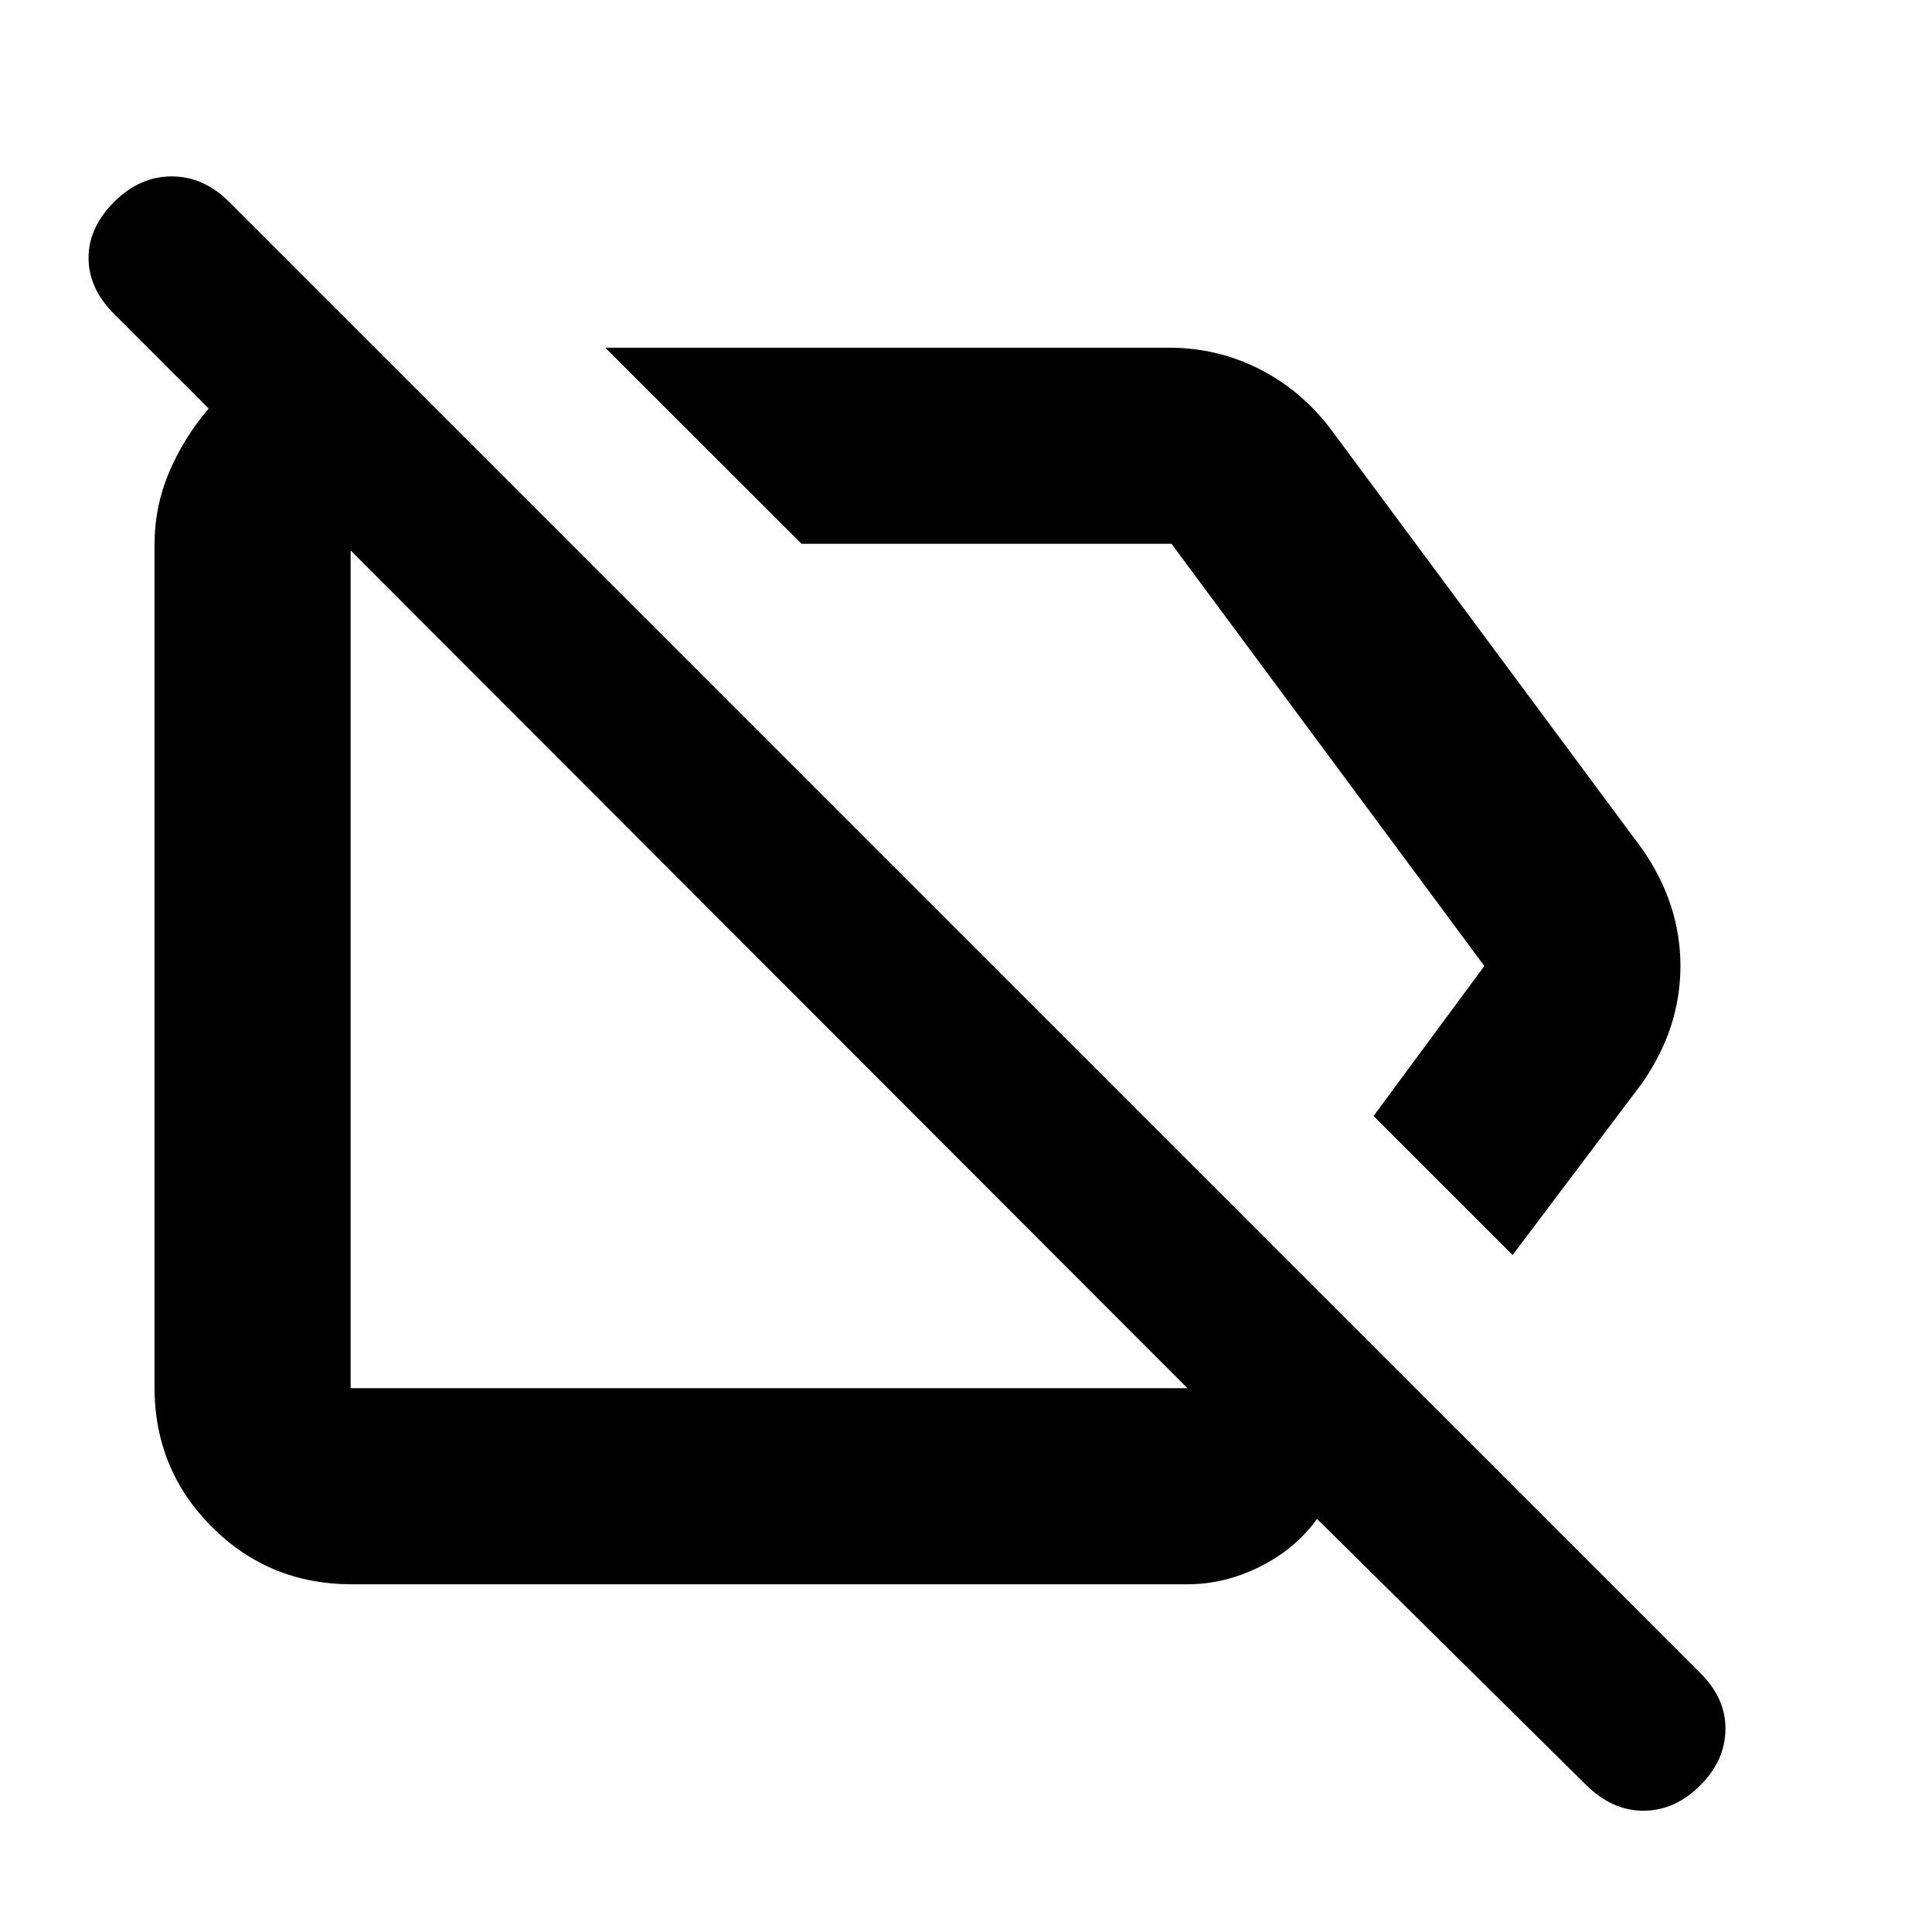 <svg xmlns="http://www.w3.org/2000/svg" height="20" viewBox="0 -960 960 960" width="20"><path d="m751.61-336.39-69.09-69.09L737.56-480 582.13-689.78H398.31l-97.53-97.44h280.31q23.5 0 44.21 10.35 20.7 10.36 35.4 29.39l155.21 209.22Q835-510.91 835-480q0 30.91-19.09 58.26l-64.3 85.35Zm-577.39 66.17h415.82L174.22-686.48v416.26Zm.56 97.44q-41 0-69.5-28.5t-28.5-69.5v-418.44q0-19.02 7.26-36.14T103.7-757l-47.01-47Q44-816.7 44-831.83q0-15.13 12.69-27.82 12.7-12.7 28.61-12.7 15.92 0 28.61 12.7l731.05 731.04q12.69 12.7 12.41 28.11-.28 15.41-12.41 27.54-12.7 12.7-28.33 12.7-15.63 0-28.63-12.93L654.44-205.26q-10.83 14.96-28.35 23.72-17.52 8.76-36.05 8.76H174.78Zm207.35-305.35Zm186.04-69.22Z"/></svg>